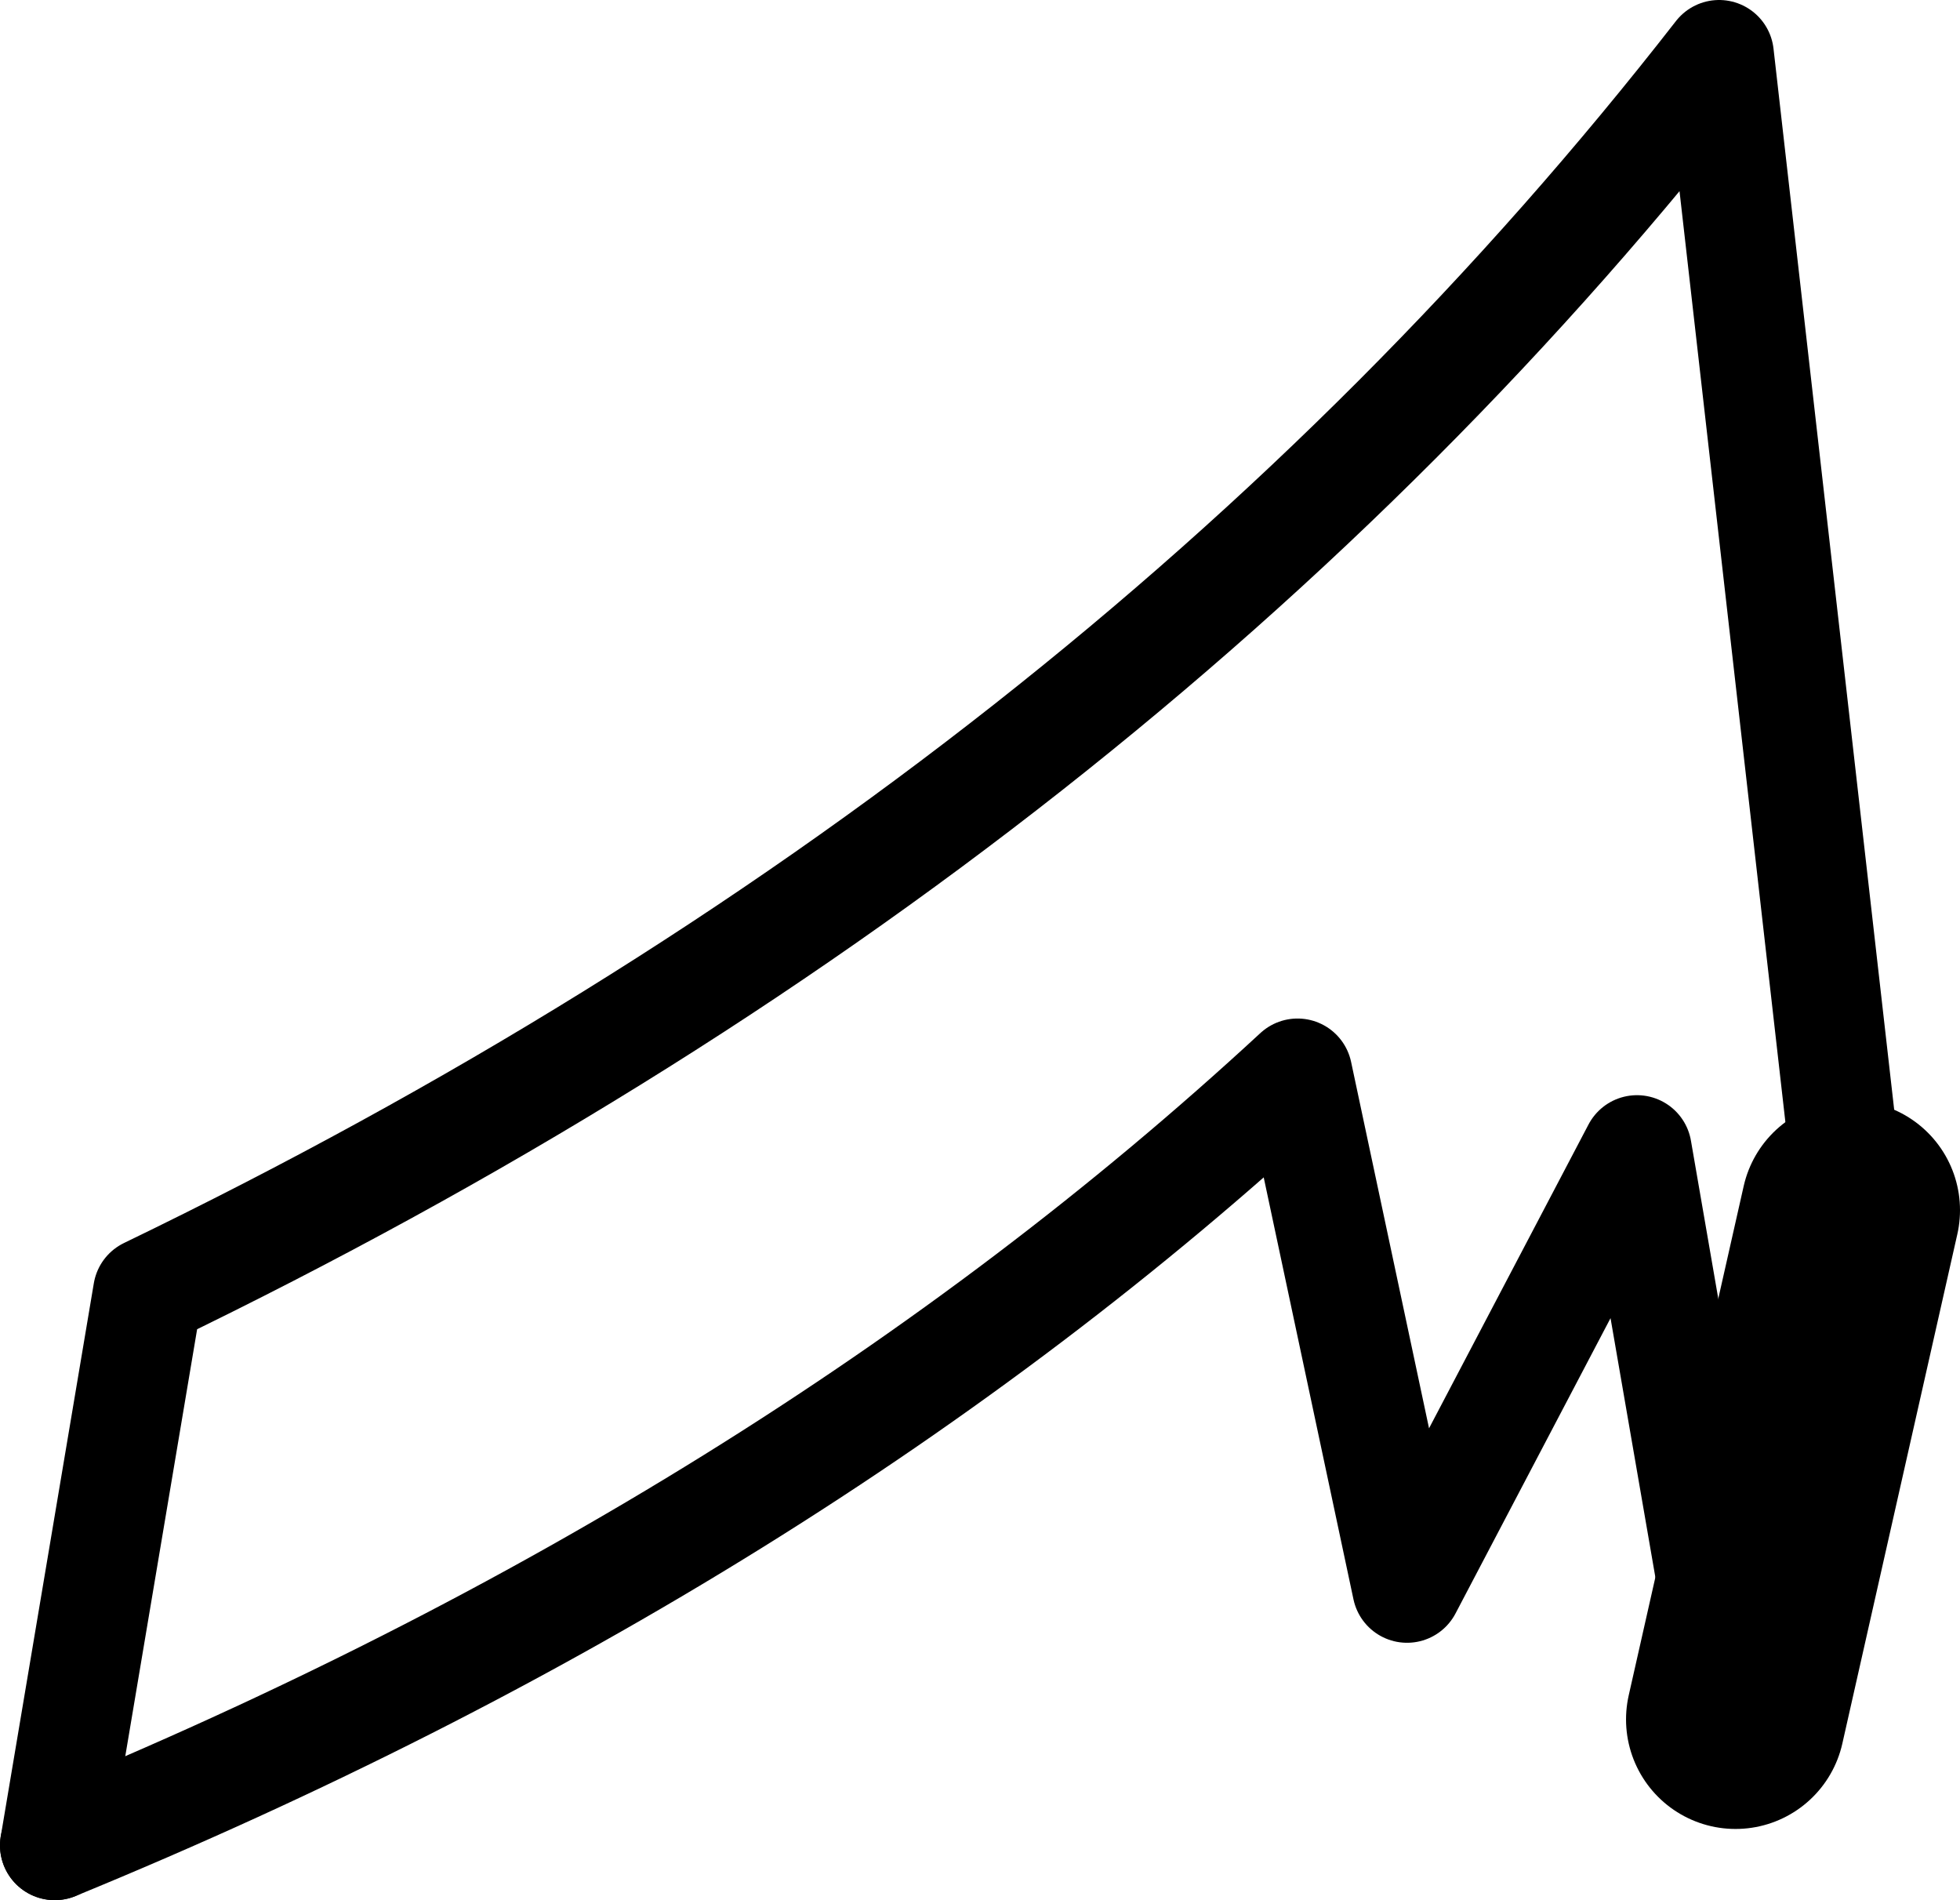 <?xml version="1.0" encoding="UTF-8" standalone="no"?>
<svg xmlns:xlink="http://www.w3.org/1999/xlink" height="17.35px" width="17.9px" xmlns="http://www.w3.org/2000/svg">
  <g transform="matrix(1.0, 0.0, 0.0, 1.0, -201.7, -357.6)">
    <path d="M217.55 373.3 L216.65 368.1 214.55 372.1 213.55 367.4 Q208.9 371.7 202.2 374.45" fill="none" stroke="#000000" stroke-linecap="round" stroke-linejoin="round" stroke-width="1.0"/>
    <path d="M202.2 374.45 L203.05 369.4 Q211.95 365.1 217.4 358.1 L218.6 368.65" fill="none" stroke="#000000" stroke-linecap="round" stroke-linejoin="round" stroke-width="1.0"/>
    <path d="M218.6 368.65 L217.55 373.3" fill="none" stroke="#000000" stroke-linecap="round" stroke-linejoin="round" stroke-width="2.0"/>
  </g>
</svg>
